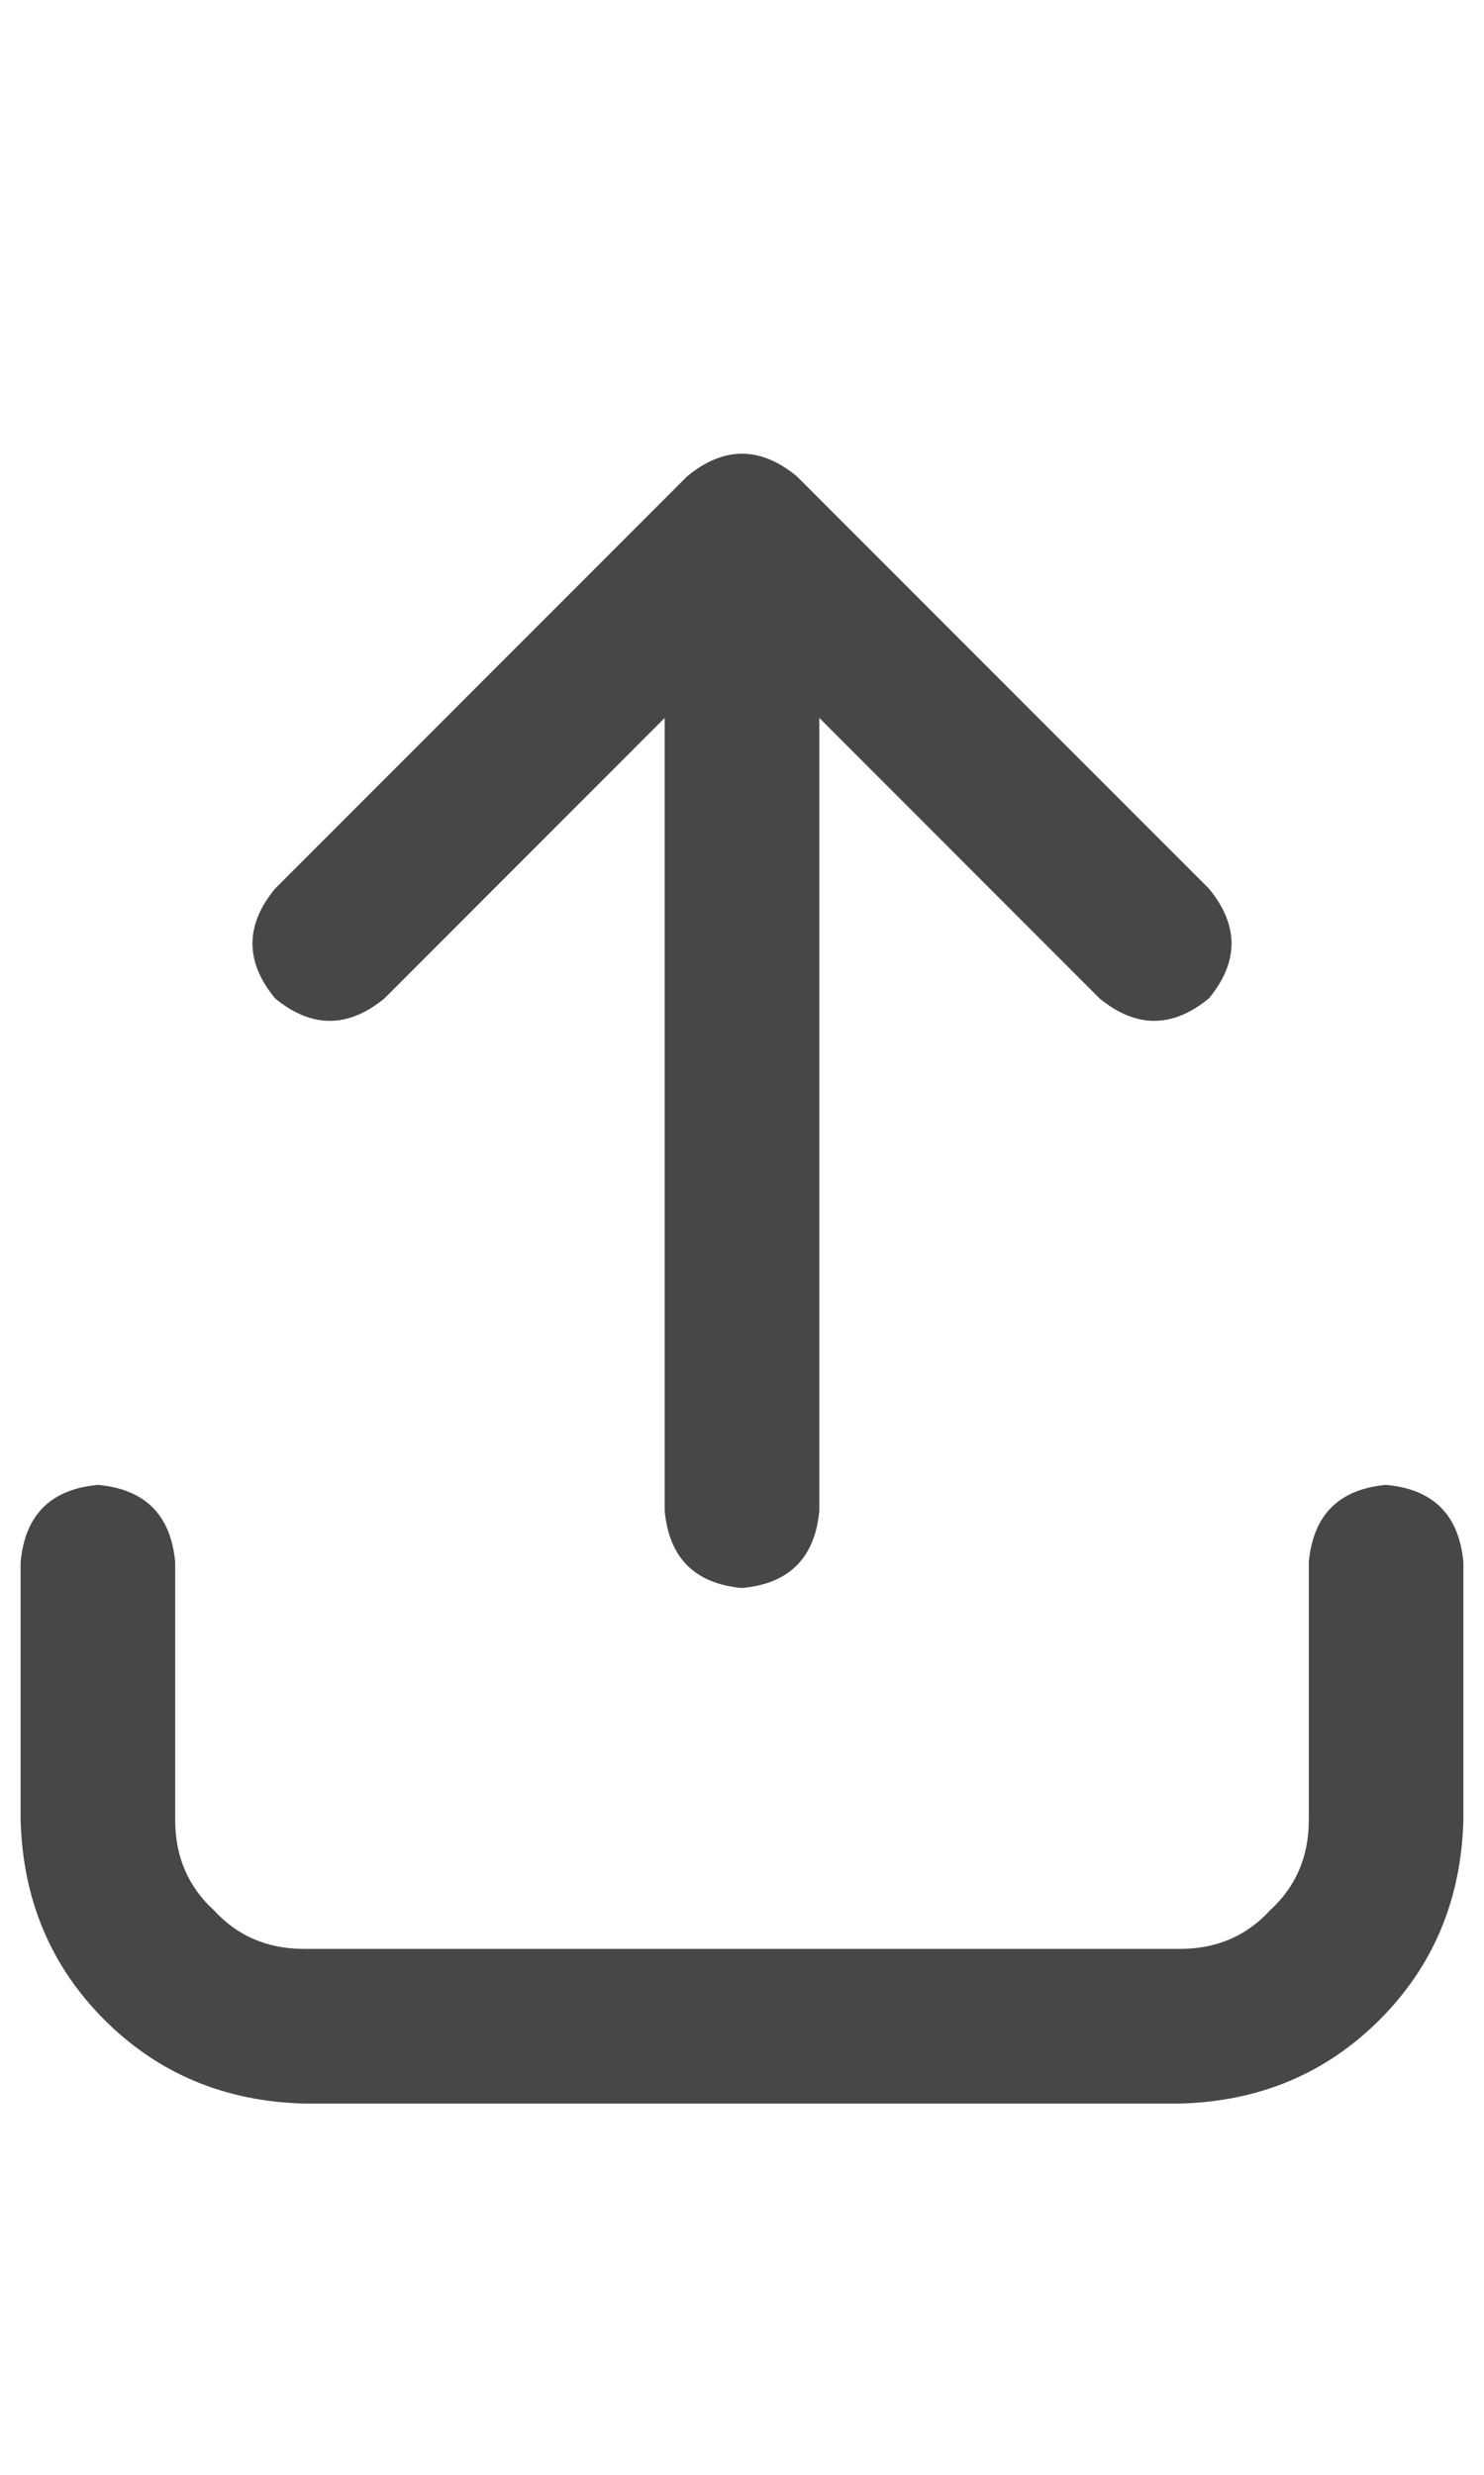 <svg width="18" height="30" viewBox="0 0 18 30" fill="none" xmlns="http://www.w3.org/2000/svg">
<g id="label-paired / lg / arrow-up-from-bracket-lg / bold" clip-path="url(#clip0_1731_5371)">
<path id="icon" d="M9.664 5.773L14.664 10.773C15.029 11.216 15.029 11.659 14.664 12.102C14.221 12.466 13.779 12.466 13.336 12.102L9.938 8.703V18.312C9.885 18.885 9.573 19.198 9 19.25C8.427 19.198 8.115 18.885 8.062 18.312V8.703L4.664 12.102C4.221 12.466 3.779 12.466 3.336 12.102C2.971 11.659 2.971 11.216 3.336 10.773L8.336 5.773C8.779 5.409 9.221 5.409 9.664 5.773ZM2.125 18.938V22.062C2.125 22.505 2.281 22.87 2.594 23.156C2.88 23.469 3.245 23.625 3.688 23.625H14.312C14.755 23.625 15.12 23.469 15.406 23.156C15.719 22.87 15.875 22.505 15.875 22.062V18.938C15.927 18.365 16.24 18.052 16.812 18C17.385 18.052 17.698 18.365 17.75 18.938V22.062C17.724 23.026 17.385 23.833 16.734 24.484C16.083 25.135 15.276 25.474 14.312 25.5H3.688C2.724 25.474 1.917 25.135 1.266 24.484C0.615 23.833 0.276 23.026 0.25 22.062V18.938C0.302 18.365 0.615 18.052 1.188 18C1.76 18.052 2.073 18.365 2.125 18.938Z" fill="black" fill-opacity="0.72"/>
</g>
<defs>
<clipPath id="clip0_1731_5371">
<rect width="18" height="30" fill="white"/>
</clipPath>
</defs>
</svg>
